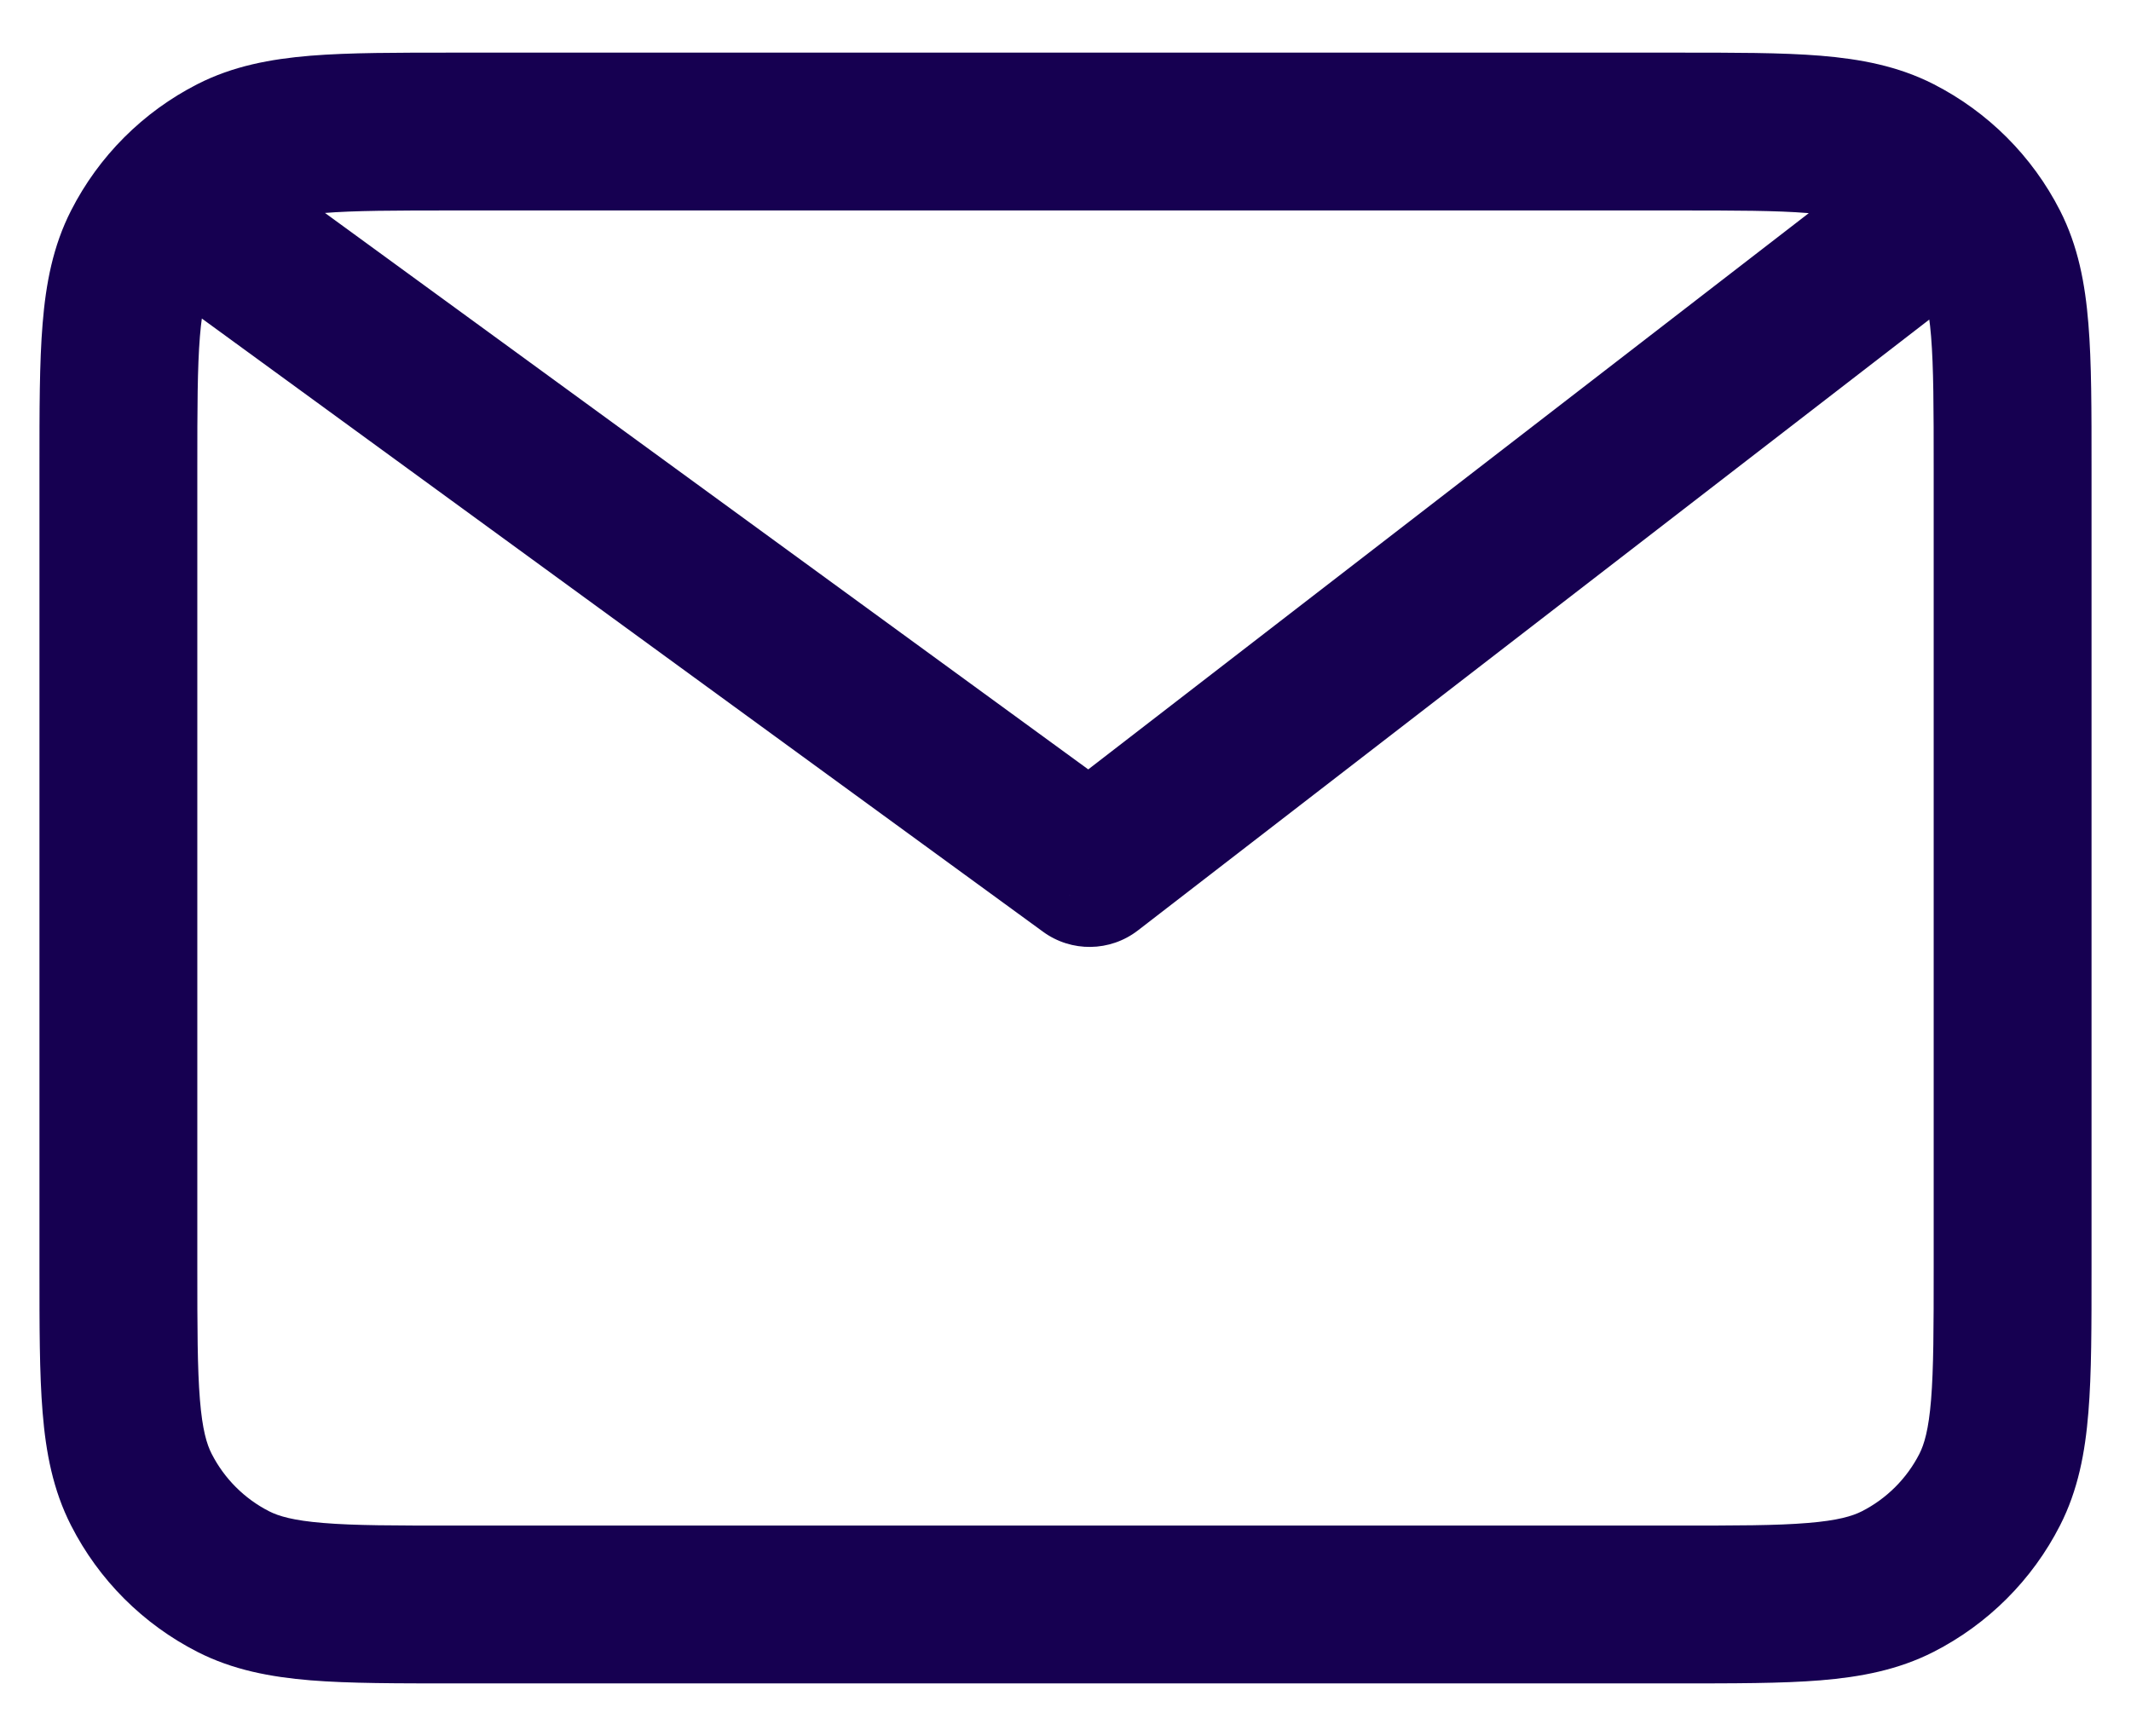 <svg width="27" height="22" viewBox="0 0 27 22" fill="none" xmlns="http://www.w3.org/2000/svg">
<path d="M1.791 3.123L2.682 3.577L1.791 3.123ZM2.956 1.957L3.41 2.848L2.956 1.957ZM2.956 20.043L3.41 19.152H3.41L2.956 20.043ZM1.791 18.878L0.9 19.331H0.9L1.791 18.878ZM25.21 18.878L24.319 18.424L25.21 18.878ZM24.044 20.043L23.59 19.152L24.044 20.043ZM25.21 3.123L24.319 3.577L25.21 3.123ZM24.044 1.957L24.498 1.066V1.066L24.044 1.957ZM3.423 2.192C2.976 1.867 2.351 1.965 2.025 2.411C1.7 2.857 1.798 3.483 2.244 3.808L3.423 2.192ZM13.805 11L13.216 11.808C13.575 12.07 14.064 12.063 14.416 11.792L13.805 11ZM24.778 3.792C25.215 3.454 25.296 2.826 24.958 2.389C24.621 1.952 23.993 1.871 23.555 2.209L24.778 3.792ZM24.5 5.933V16.067H26.5V5.933H24.5ZM21.234 19.333H5.767V21.333H21.234V19.333ZM2.5 16.067V5.933H0.5V16.067H2.5ZM5.767 2.667H21.234V0.667H5.767V2.667ZM2.5 5.933C2.5 5.17 2.501 4.658 2.533 4.263C2.564 3.881 2.62 3.698 2.682 3.577L0.9 2.669C0.671 3.118 0.581 3.594 0.54 4.101C0.499 4.595 0.5 5.203 0.5 5.933H2.5ZM5.767 0.667C5.037 0.667 4.429 0.666 3.934 0.706C3.427 0.748 2.951 0.837 2.502 1.066L3.41 2.848C3.53 2.787 3.714 2.731 4.097 2.7C4.491 2.668 5.004 2.667 5.767 2.667V0.667ZM2.682 3.577C2.842 3.263 3.096 3.008 3.41 2.848L2.502 1.066C1.812 1.418 1.251 1.979 0.9 2.669L2.682 3.577ZM5.767 19.333C5.004 19.333 4.491 19.333 4.097 19.3C3.714 19.269 3.53 19.213 3.41 19.152L2.502 20.934C2.951 21.163 3.427 21.252 3.934 21.294C4.429 21.334 5.037 21.333 5.767 21.333V19.333ZM0.5 16.067C0.5 16.797 0.499 17.405 0.54 17.9C0.581 18.406 0.671 18.882 0.9 19.331L2.682 18.424C2.62 18.303 2.564 18.12 2.533 17.737C2.501 17.342 2.5 16.83 2.5 16.067H0.5ZM3.41 19.152C3.096 18.992 2.842 18.737 2.682 18.424L0.9 19.331C1.251 20.021 1.812 20.582 2.502 20.934L3.41 19.152ZM24.5 16.067C24.5 16.83 24.499 17.342 24.467 17.737C24.436 18.12 24.38 18.303 24.319 18.424L26.101 19.331C26.33 18.882 26.419 18.406 26.46 17.899C26.501 17.405 26.5 16.797 26.5 16.067H24.5ZM21.234 21.333C21.964 21.333 22.572 21.334 23.066 21.294C23.573 21.252 24.048 21.163 24.498 20.934L23.59 19.152C23.469 19.213 23.286 19.269 22.903 19.3C22.509 19.333 21.997 19.333 21.234 19.333V21.333ZM24.319 18.424C24.159 18.737 23.904 18.992 23.59 19.152L24.498 20.934C25.187 20.582 25.749 20.022 26.101 19.331L24.319 18.424ZM26.5 5.933C26.5 5.203 26.501 4.595 26.46 4.101C26.419 3.594 26.33 3.119 26.101 2.669L24.319 3.577C24.38 3.697 24.436 3.88 24.467 4.263C24.499 4.658 24.5 5.17 24.5 5.933H26.5ZM21.234 2.667C21.997 2.667 22.509 2.668 22.903 2.7C23.286 2.731 23.469 2.787 23.59 2.848L24.498 1.066C24.048 0.837 23.573 0.748 23.066 0.706C22.572 0.666 21.964 0.667 21.234 0.667V2.667ZM26.101 2.669C25.749 1.978 25.187 1.418 24.498 1.066L23.59 2.848C23.904 3.008 24.159 3.264 24.319 3.577L26.101 2.669ZM2.244 3.808L13.216 11.808L14.394 10.192L3.423 2.192L2.244 3.808ZM14.416 11.792L24.778 3.792L23.555 2.209L13.194 10.209L14.416 11.792Z" fill="#160051"/>
</svg>
